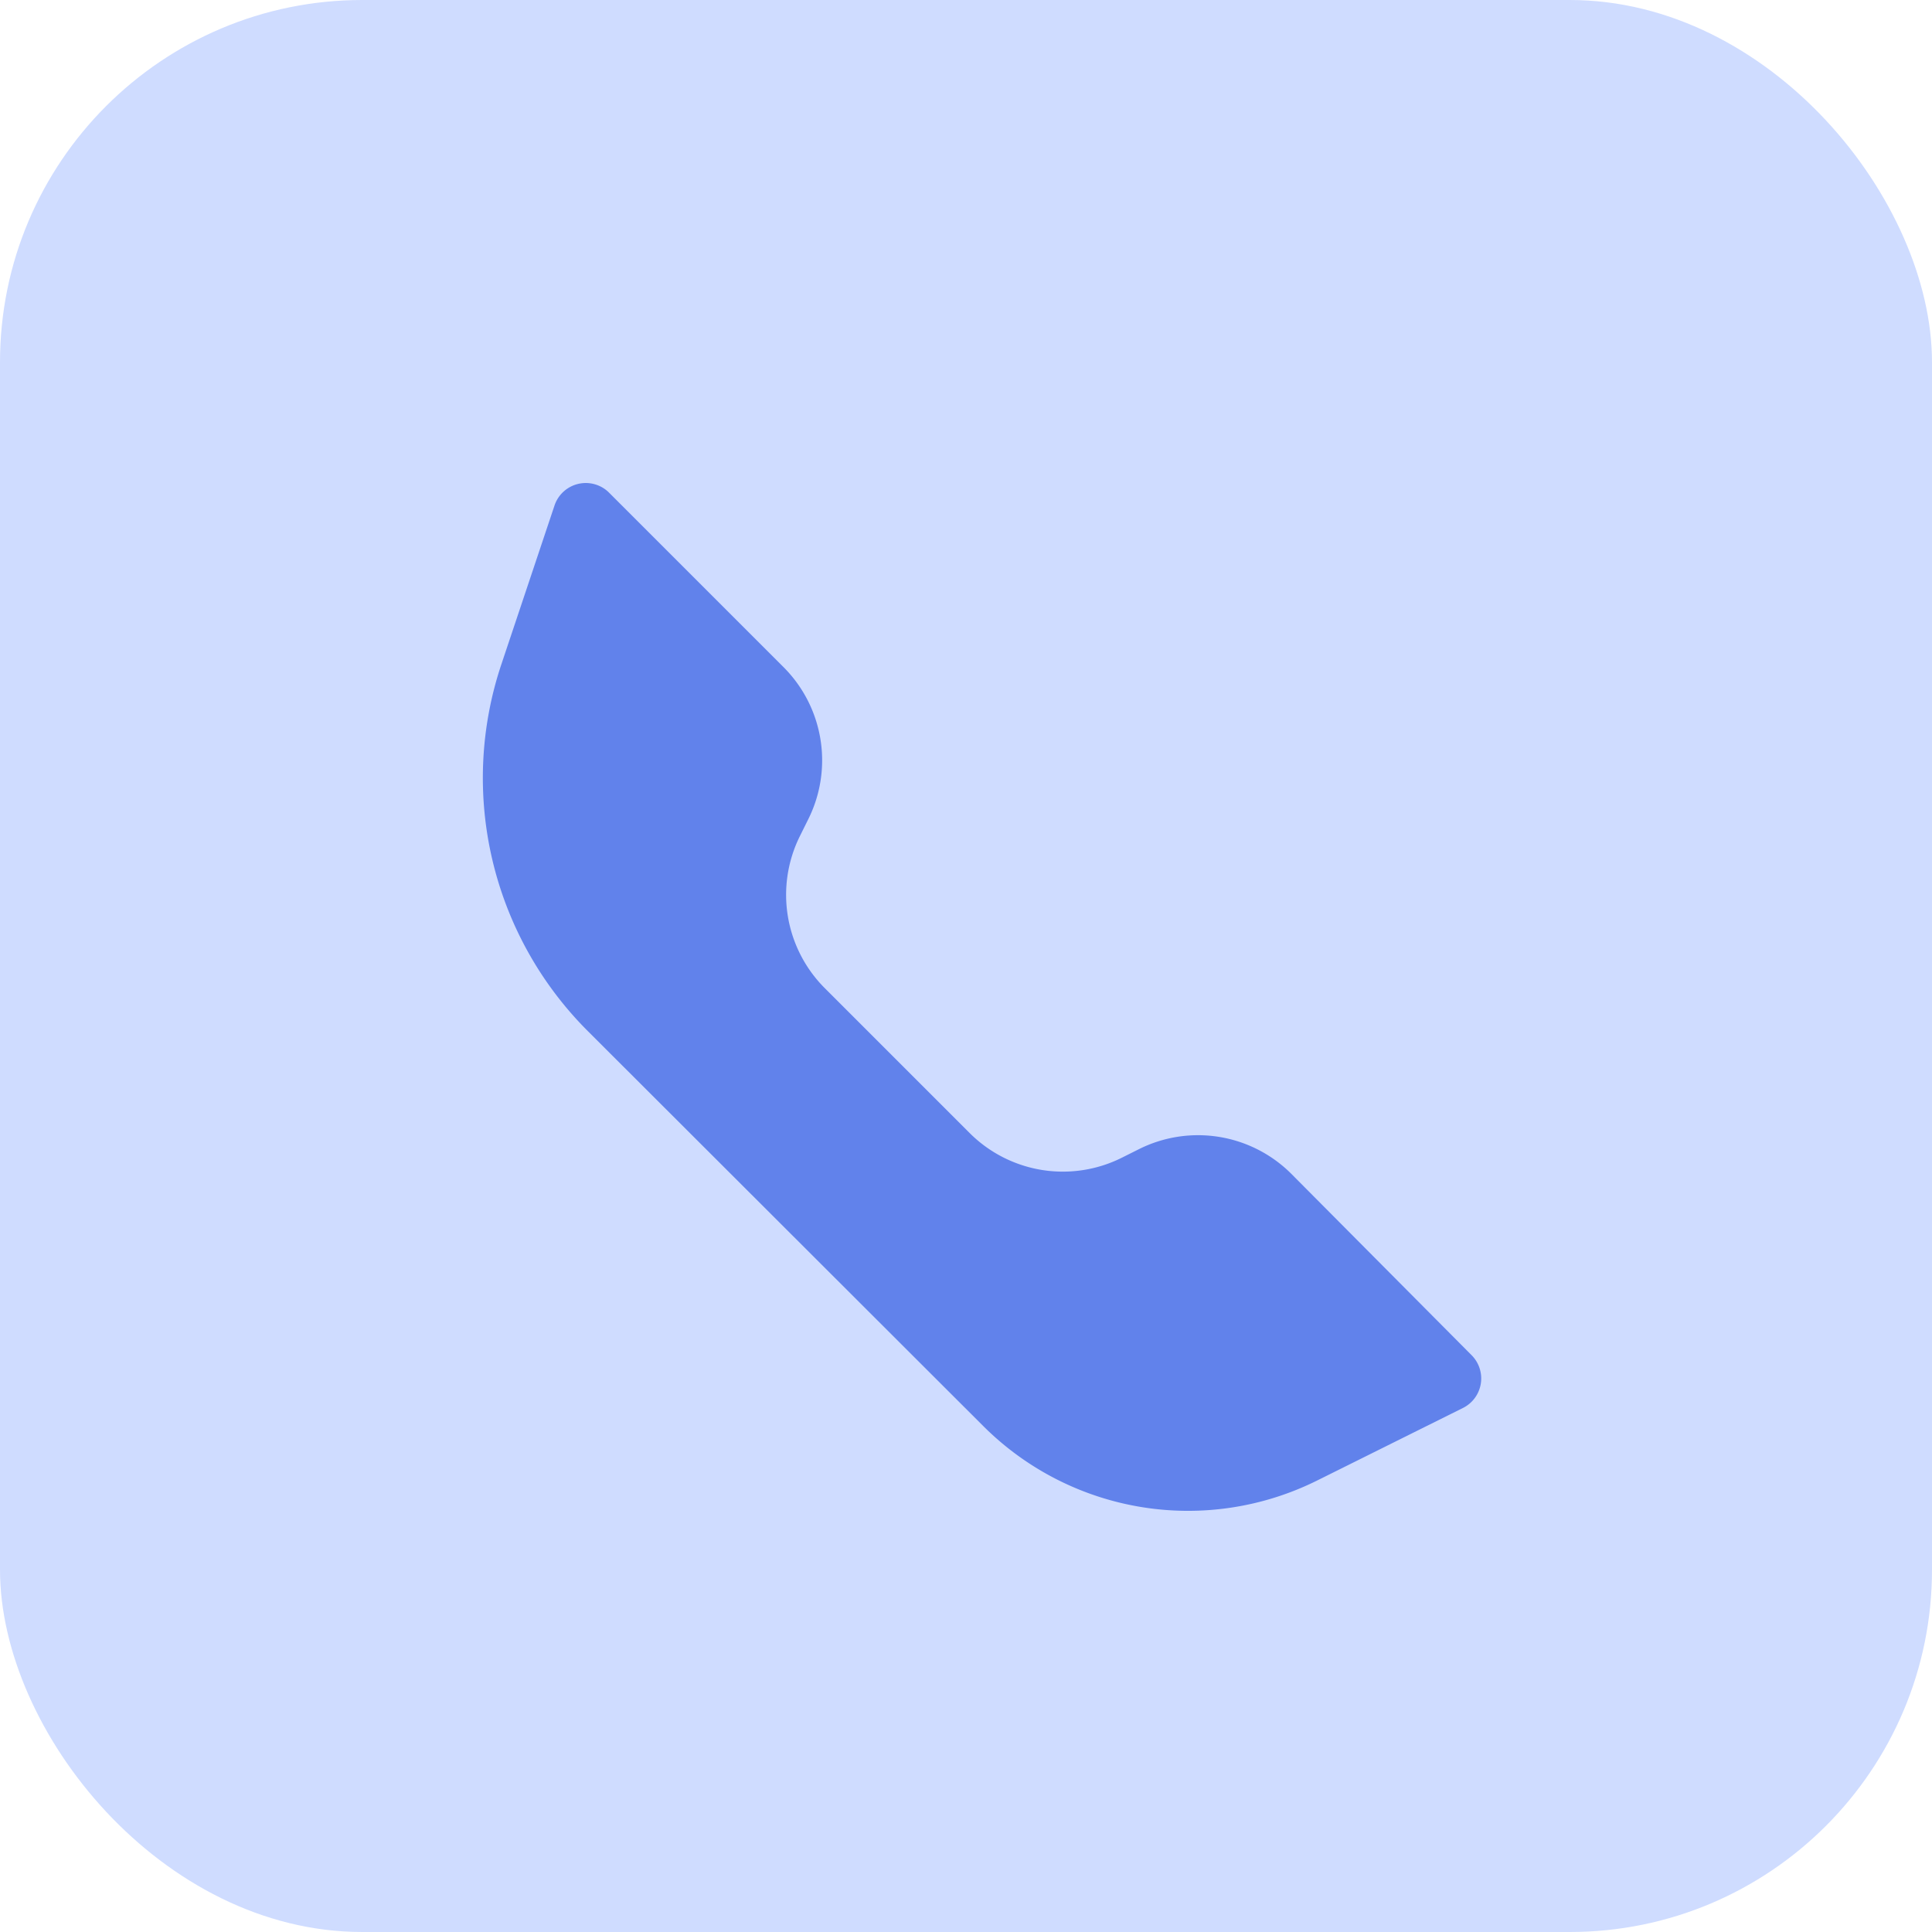 <svg xmlns="http://www.w3.org/2000/svg" width="16" height="16" viewBox="0 0 16 16">
  <g id="Group_1392" data-name="Group 1392" transform="translate(-26 -474)">
    <g id="Group_1391" data-name="Group 1391">
      <g id="Group_1362" data-name="Group 1362">
        <rect id="Rectangle_1732" data-name="Rectangle 1732" width="16" height="16" rx="3" transform="translate(26 474)" fill="#cfdcff"/>
        <g id="Stockholm_icons_Communication_Call_1" data-name="Stockholm icons / Communication / Call#1" transform="translate(38.267 478) rotate(90)">
          <path id="Path" d="M4.186,5.434l1.2-1.2a1.092,1.092,0,0,0,.2-1.261l-.068-.136a1.093,1.093,0,0,1,.2-1.261L7.223.08A.273.273,0,0,1,7.66.151l.6,1.206a2.4,2.4,0,0,1-.449,2.766L4.538,7.4a2.963,2.963,0,0,1-3.033.716L.187,7.675A.273.273,0,0,1,.014,7.33.269.269,0,0,1,.08,7.223L1.528,5.775a1.092,1.092,0,0,1,1.26-.2l.137.068A1.093,1.093,0,0,0,4.186,5.434Z" transform="translate(0 0)" fill="#6182eb"/>
        </g>
      </g>
    </g>
  </g>
</svg>
